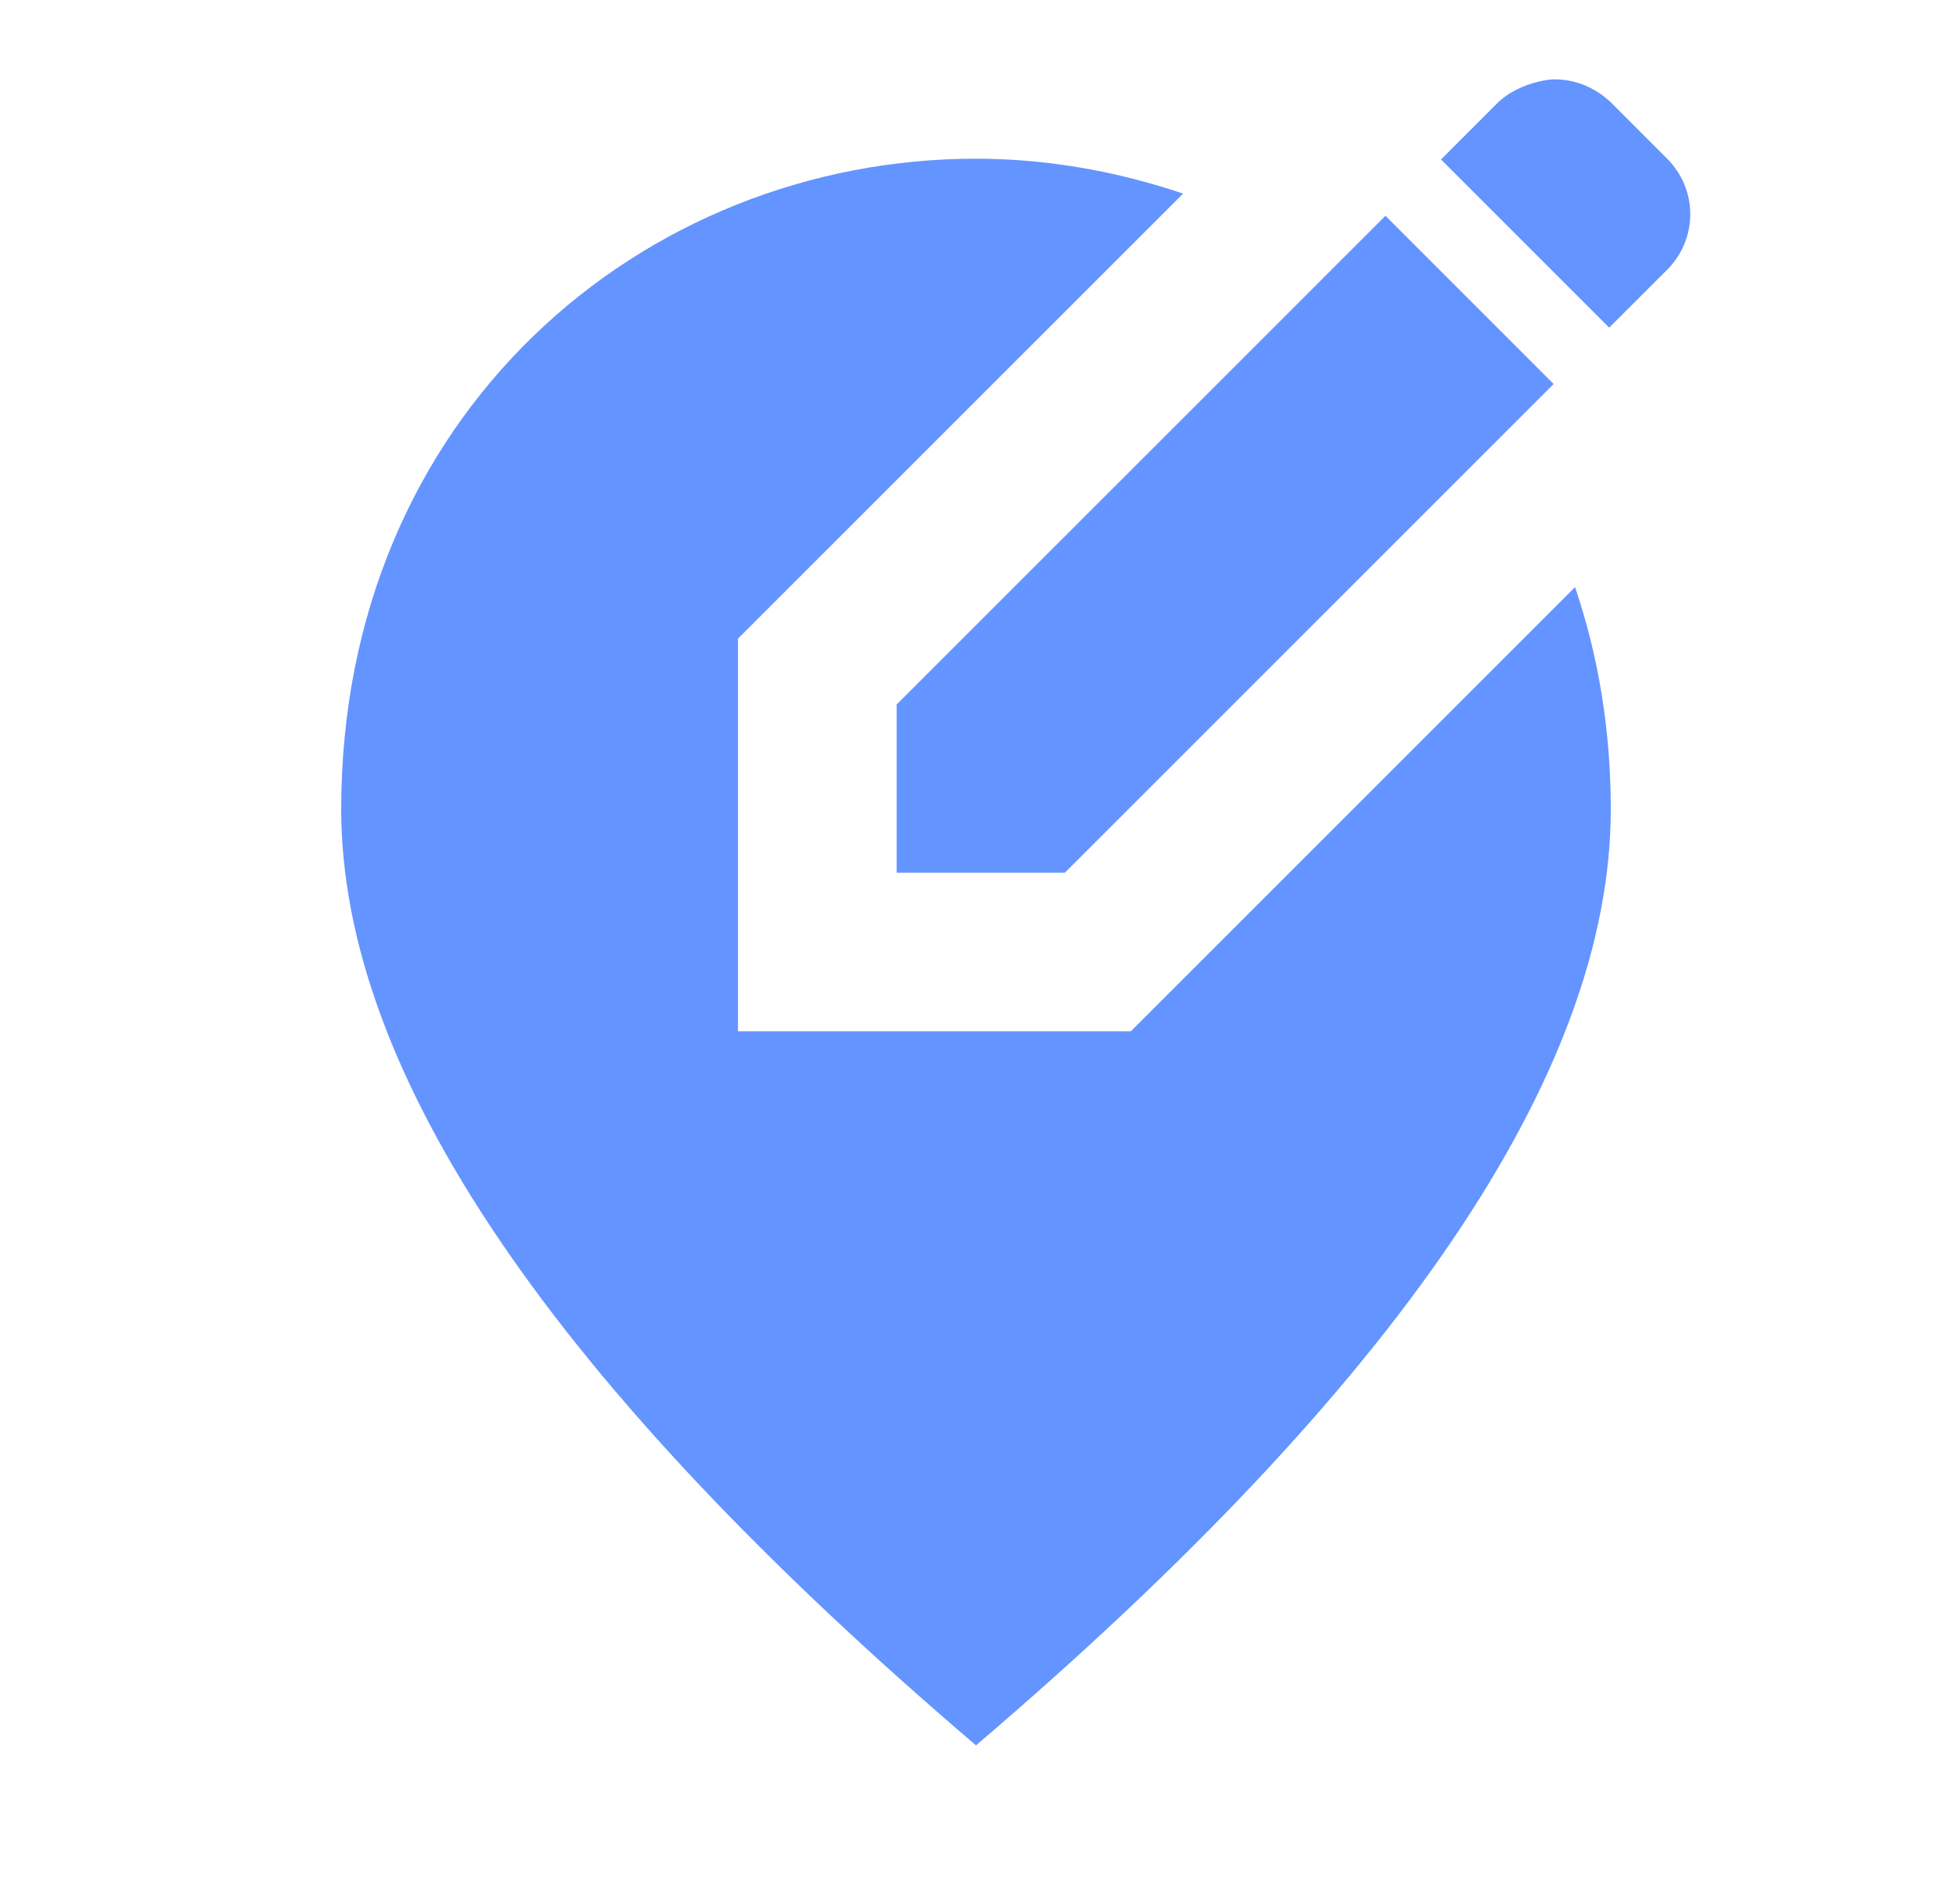 <svg width="41" height="40" viewBox="0 0 41 40" fill="none" xmlns="http://www.w3.org/2000/svg">
<path d="M23.75 21.667H15.5V13.417L24.85 4.067C23.467 3.601 22 3.334 20.5 3.334C13.5 3.334 7.167 8.701 7.167 17.001C7.167 22.534 11.617 29.084 20.5 36.667C29.383 29.084 33.833 22.534 33.833 17.001C33.833 15.317 33.567 13.767 33.083 12.334L23.75 21.667Z" fill="#6494FF"/>
<path d="M18.834 18.333H22.367L32.633 8.067L29.1 4.533L18.834 14.8V18.333Z" fill="#6494FF"/>
<path d="M35.017 3.334L33.834 2.15C33.5 1.834 33.084 1.667 32.65 1.667C32.434 1.667 31.85 1.784 31.467 2.15L30.267 3.35L33.8 6.884L35 5.684C35.667 5.034 35.667 3.984 35.017 3.334Z" fill="#6494FF"/>
</svg>
